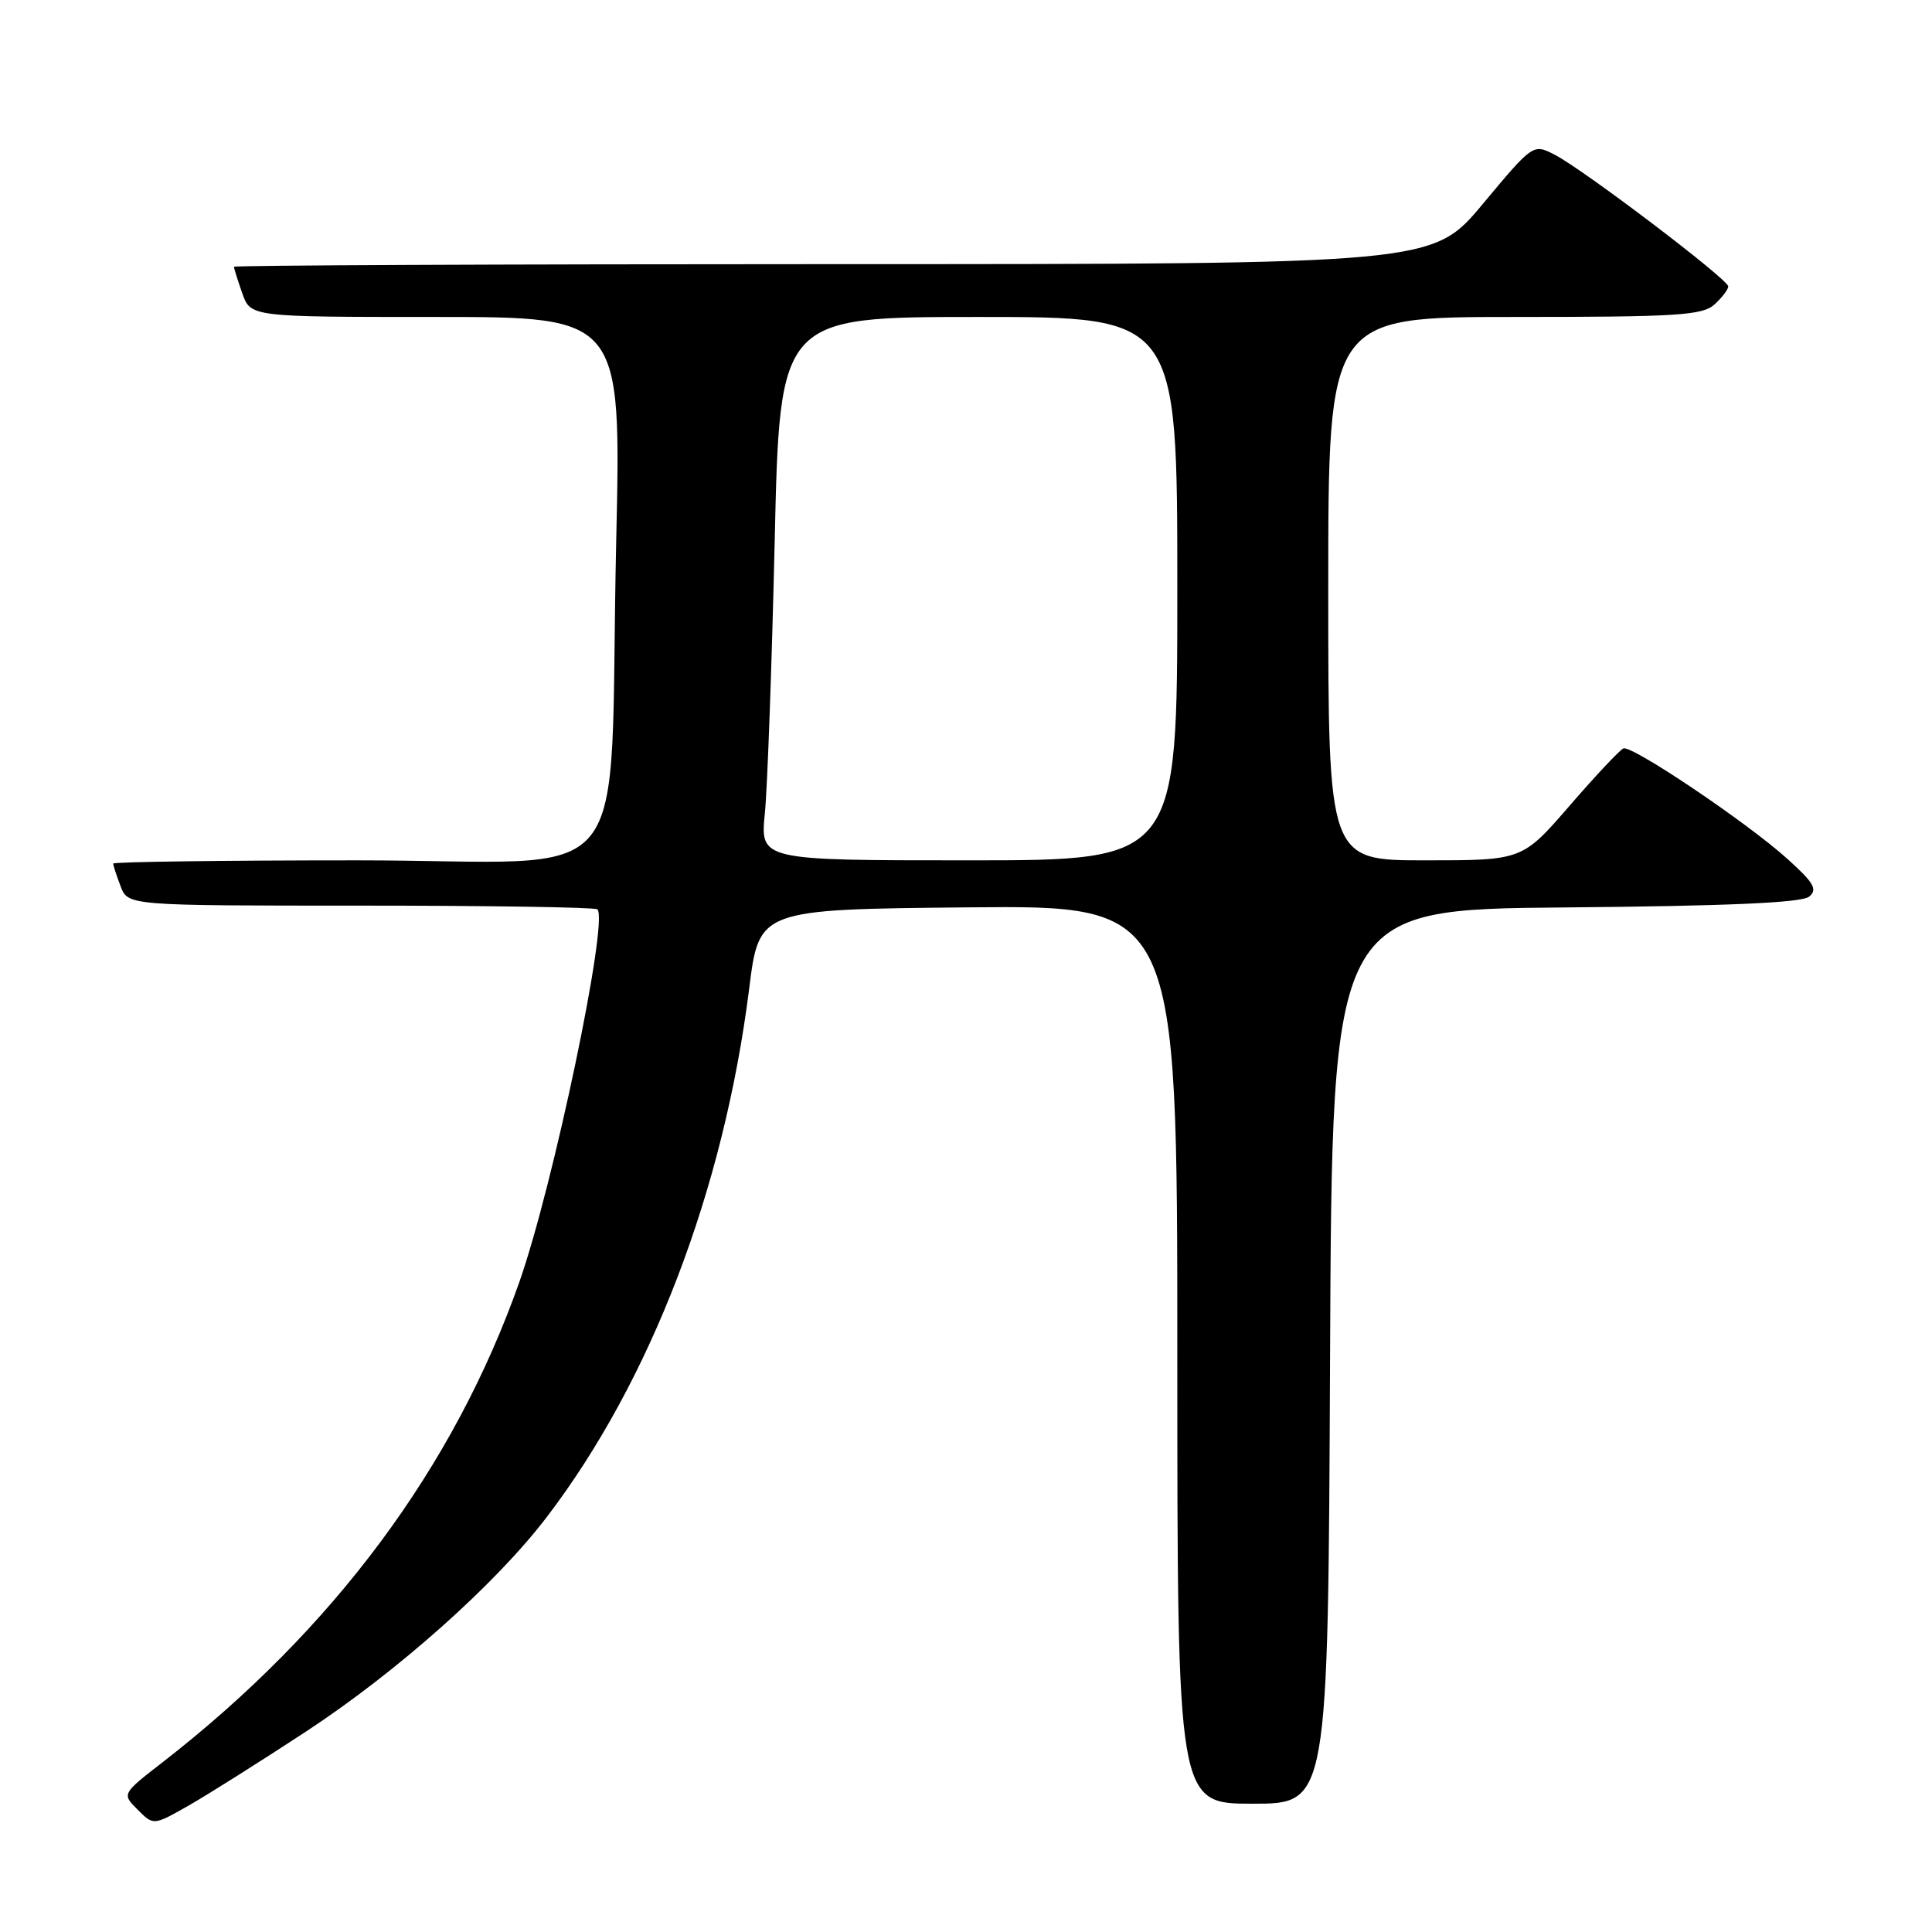 <?xml version="1.0" encoding="UTF-8" standalone="no"?>
<!DOCTYPE svg PUBLIC "-//W3C//DTD SVG 1.1//EN" "http://www.w3.org/Graphics/SVG/1.1/DTD/svg11.dtd" >
<svg xmlns="http://www.w3.org/2000/svg" xmlns:xlink="http://www.w3.org/1999/xlink" version="1.1" viewBox="0 0 256 256">
 <g >
 <path fill="currentColor"
d=" M 40.64 229.38 C 52.72 221.43 65.67 209.90 72.41 201.07 C 86.22 183.00 95.91 157.69 99.27 131.00 C 100.58 120.50 100.58 120.50 128.29 120.23 C 156.00 119.97 156.00 119.97 156.00 179.48 C 156.00 239.00 156.00 239.00 165.99 239.00 C 175.98 239.00 175.98 239.00 176.24 179.75 C 176.50 120.50 176.50 120.50 207.42 120.24 C 229.00 120.05 238.75 119.62 239.72 118.81 C 240.87 117.86 240.36 116.97 236.81 113.78 C 231.46 108.96 216.26 98.73 215.11 99.17 C 214.65 99.35 211.44 102.76 207.99 106.75 C 201.71 114.00 201.71 114.00 188.85 114.00 C 176.00 114.00 176.00 114.00 176.00 78.00 C 176.00 42.00 176.00 42.00 200.67 42.00 C 222.22 42.00 225.57 41.79 227.17 40.35 C 228.18 39.43 229.00 38.36 229.00 37.95 C 229.00 37.02 209.87 22.50 206.02 20.51 C 203.15 19.03 203.15 19.03 196.49 27.01 C 189.83 35.00 189.83 35.00 110.41 35.00 C 66.74 35.00 31.00 35.16 31.00 35.35 C 31.00 35.54 31.49 37.12 32.10 38.85 C 33.20 42.00 33.20 42.00 57.76 42.00 C 82.32 42.00 82.32 42.00 81.65 71.75 C 80.59 119.45 85.01 114.00 47.36 114.00 C 29.56 114.00 15.00 114.20 15.00 114.43 C 15.00 114.67 15.44 116.02 15.98 117.43 C 16.95 120.00 16.95 120.00 47.81 120.00 C 64.78 120.00 78.89 120.22 79.16 120.49 C 80.67 122.00 73.30 157.16 68.80 169.92 C 60.14 194.45 44.19 215.92 21.58 233.48 C 16.14 237.70 16.14 237.70 18.24 239.79 C 20.33 241.89 20.33 241.89 24.92 239.29 C 27.44 237.86 34.51 233.40 40.64 229.38 Z  M 101.35 107.75 C 101.69 104.31 102.27 88.11 102.65 71.75 C 103.32 42.00 103.32 42.00 129.66 42.00 C 156.00 42.00 156.00 42.00 156.00 78.00 C 156.00 114.00 156.00 114.00 128.36 114.00 C 100.72 114.00 100.72 114.00 101.35 107.75 Z "/>
</g>
</svg>